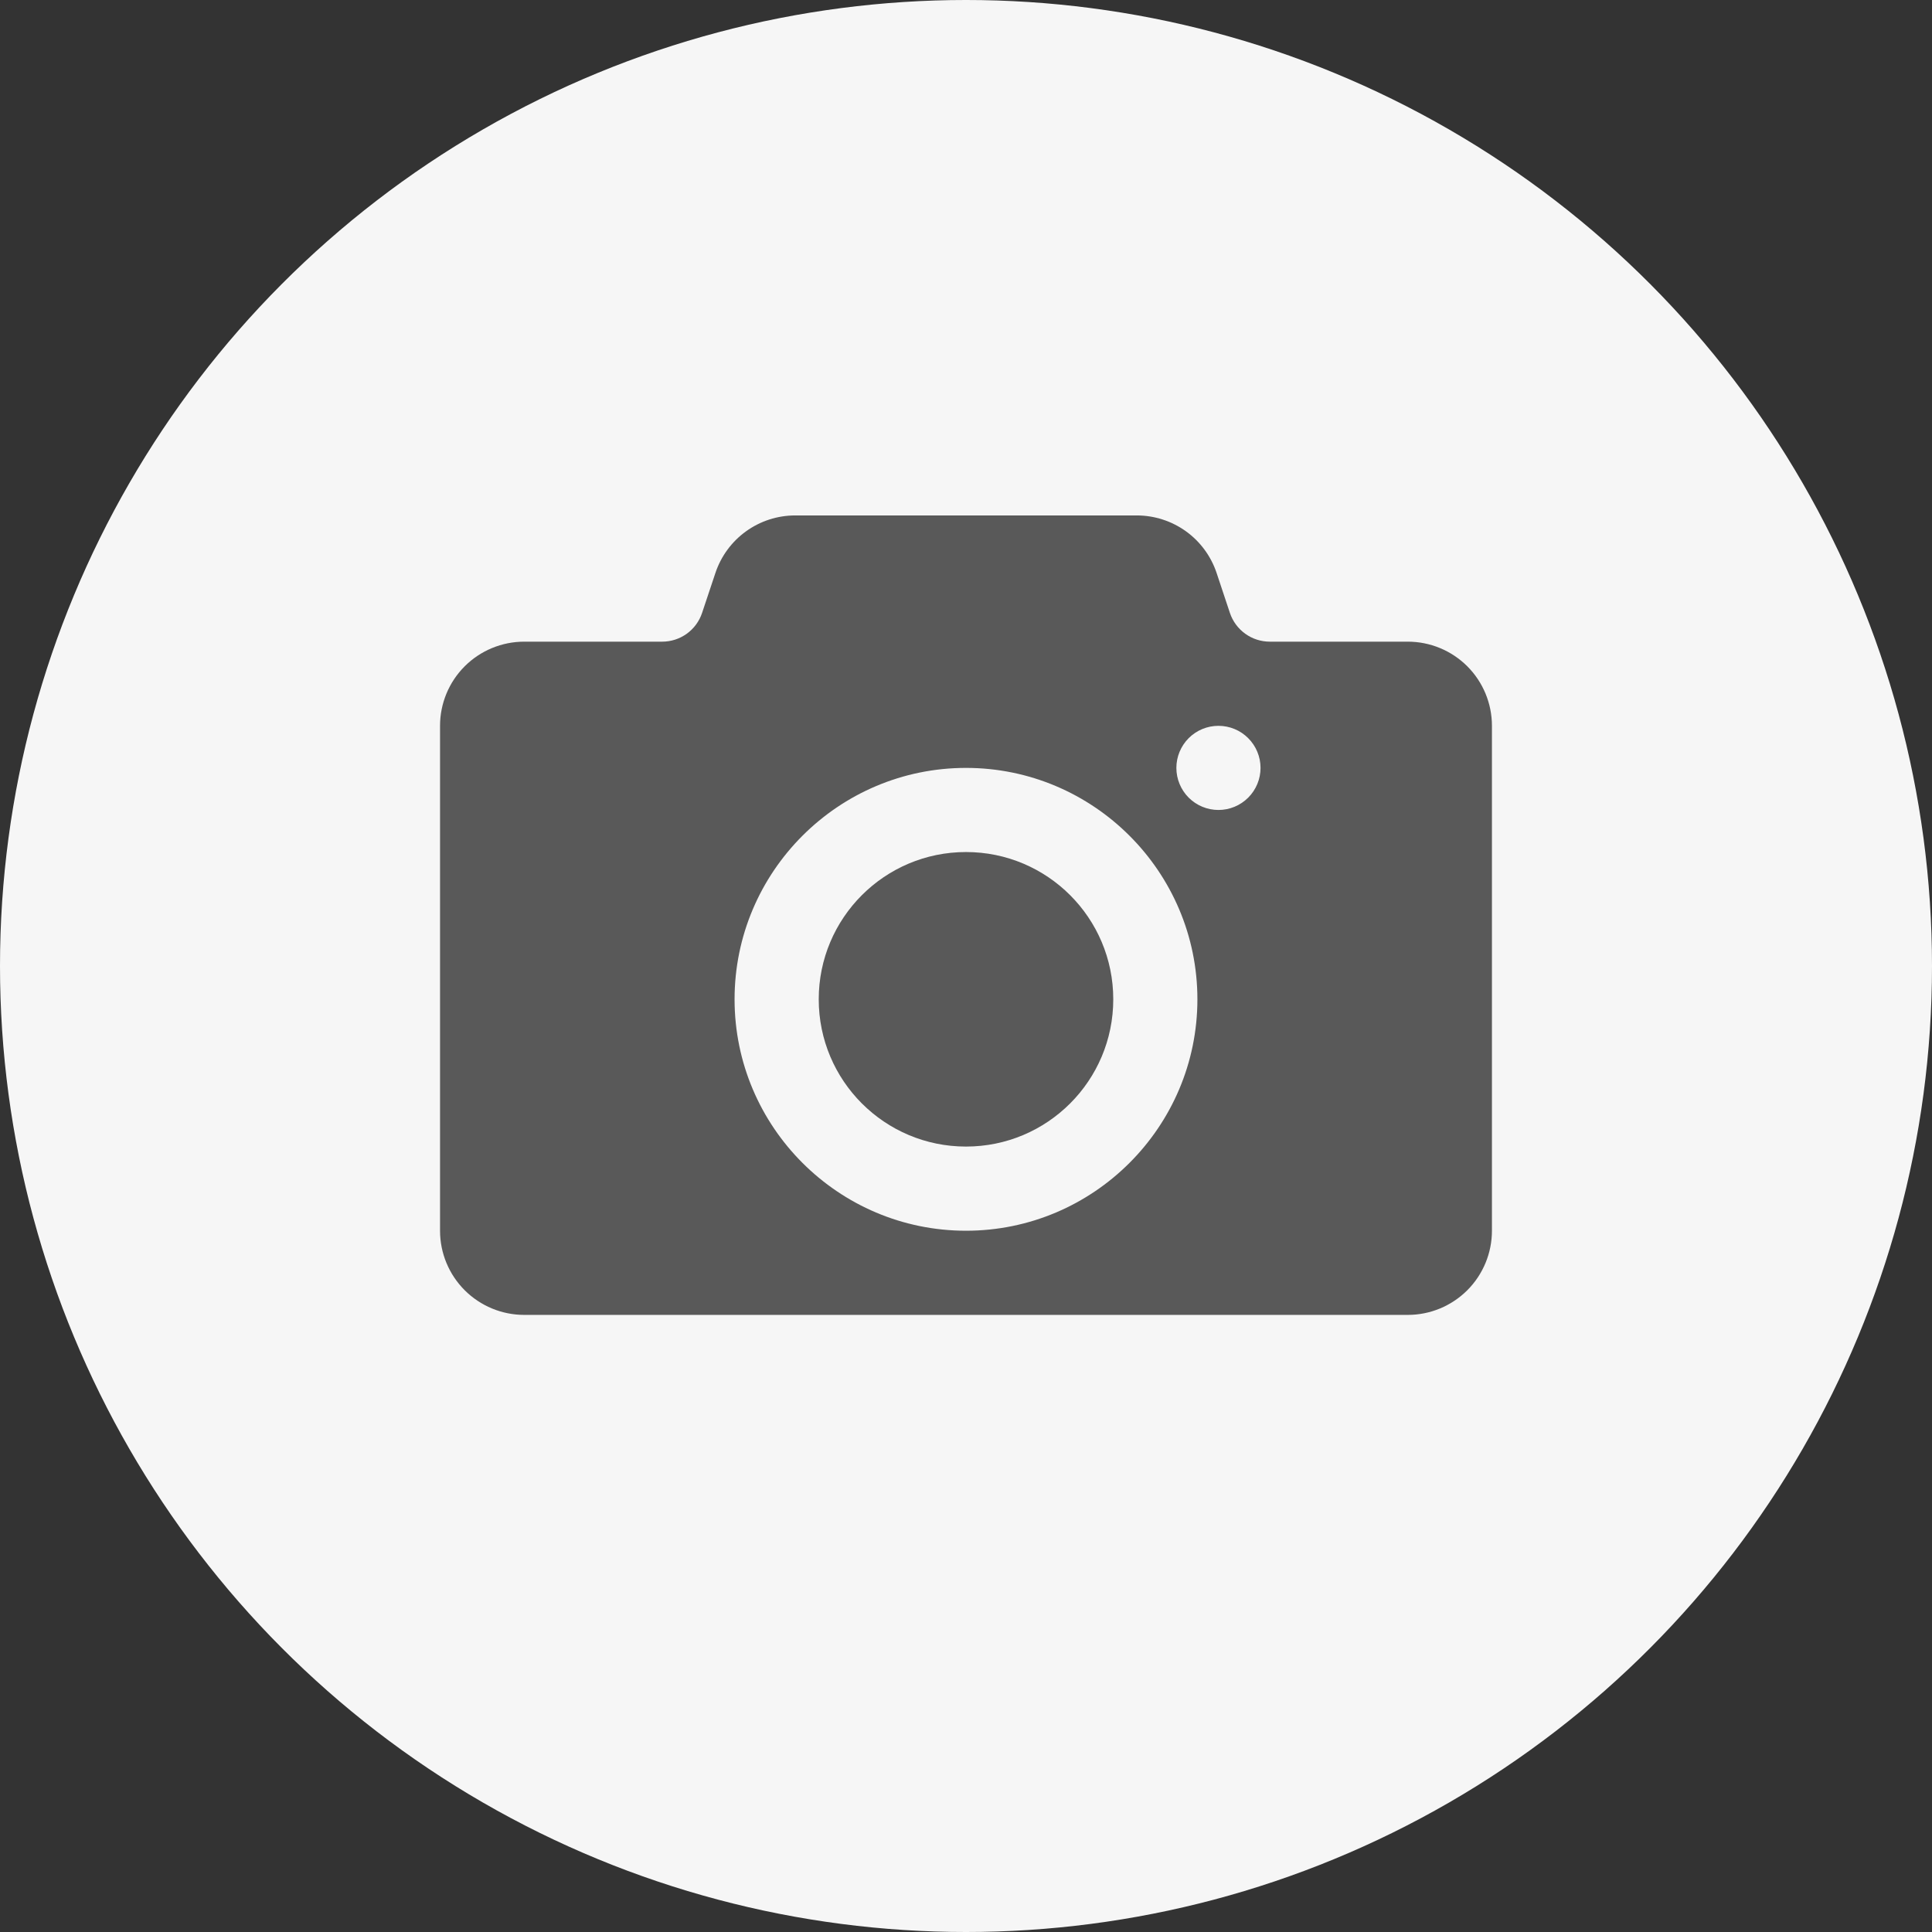 <svg width="80" height="80" viewBox="0 0 80 80" fill="none" xmlns="http://www.w3.org/2000/svg">
  <rect x="0" y="0" width="80" height="80" fill="#333333" stroke="none"/>
  <circle cx="40" cy="40" r="40" fill="#F6F6F6" />
  <path
    d="M40 47.477C43.368 47.477 46.098 44.747 46.098 41.379C46.098 38.011 43.368 35.281 40 35.281C36.632 35.281 33.902 38.011 33.902 41.379C33.902 44.747 36.632 47.477 40 47.477Z"
    fill="#595959" />
  <path
    d="M58.294 26.57H52.581C52.215 26.57 51.858 26.455 51.562 26.241C51.265 26.027 51.043 25.725 50.927 25.378L50.377 23.725C50.145 23.031 49.701 22.427 49.108 22C48.514 21.573 47.801 21.343 47.07 21.343H32.928C32.197 21.343 31.484 21.573 30.891 22.001C30.297 22.429 29.854 23.033 29.623 23.727L29.072 25.378C28.957 25.725 28.735 26.027 28.438 26.241C28.141 26.455 27.785 26.57 27.419 26.57H21.706C20.782 26.57 19.895 26.937 19.242 27.59C18.588 28.244 18.221 29.13 18.221 30.055V50.962C18.221 51.886 18.588 52.772 19.242 53.426C19.895 54.079 20.782 54.447 21.706 54.447H58.294C59.218 54.447 60.104 54.079 60.758 53.426C61.411 52.772 61.778 51.886 61.778 50.962V30.055C61.778 29.13 61.411 28.244 60.758 27.59C60.104 26.937 59.218 26.57 58.294 26.57ZM40 50.962C34.717 50.962 30.417 46.662 30.417 41.379C30.417 36.097 34.717 31.797 40 31.797C45.282 31.797 49.582 36.097 49.582 41.379C49.582 46.662 45.282 50.962 40 50.962ZM50.453 33.539C49.991 33.539 49.548 33.355 49.221 33.029C48.895 32.702 48.711 32.259 48.711 31.797C48.711 31.335 48.895 30.892 49.221 30.565C49.548 30.238 49.991 30.055 50.453 30.055C50.916 30.055 51.359 30.238 51.685 30.565C52.012 30.892 52.196 31.335 52.196 31.797C52.196 32.259 52.012 32.702 51.685 33.029C51.359 33.355 50.916 33.539 50.453 33.539Z"
    fill="#595959" />
</svg>